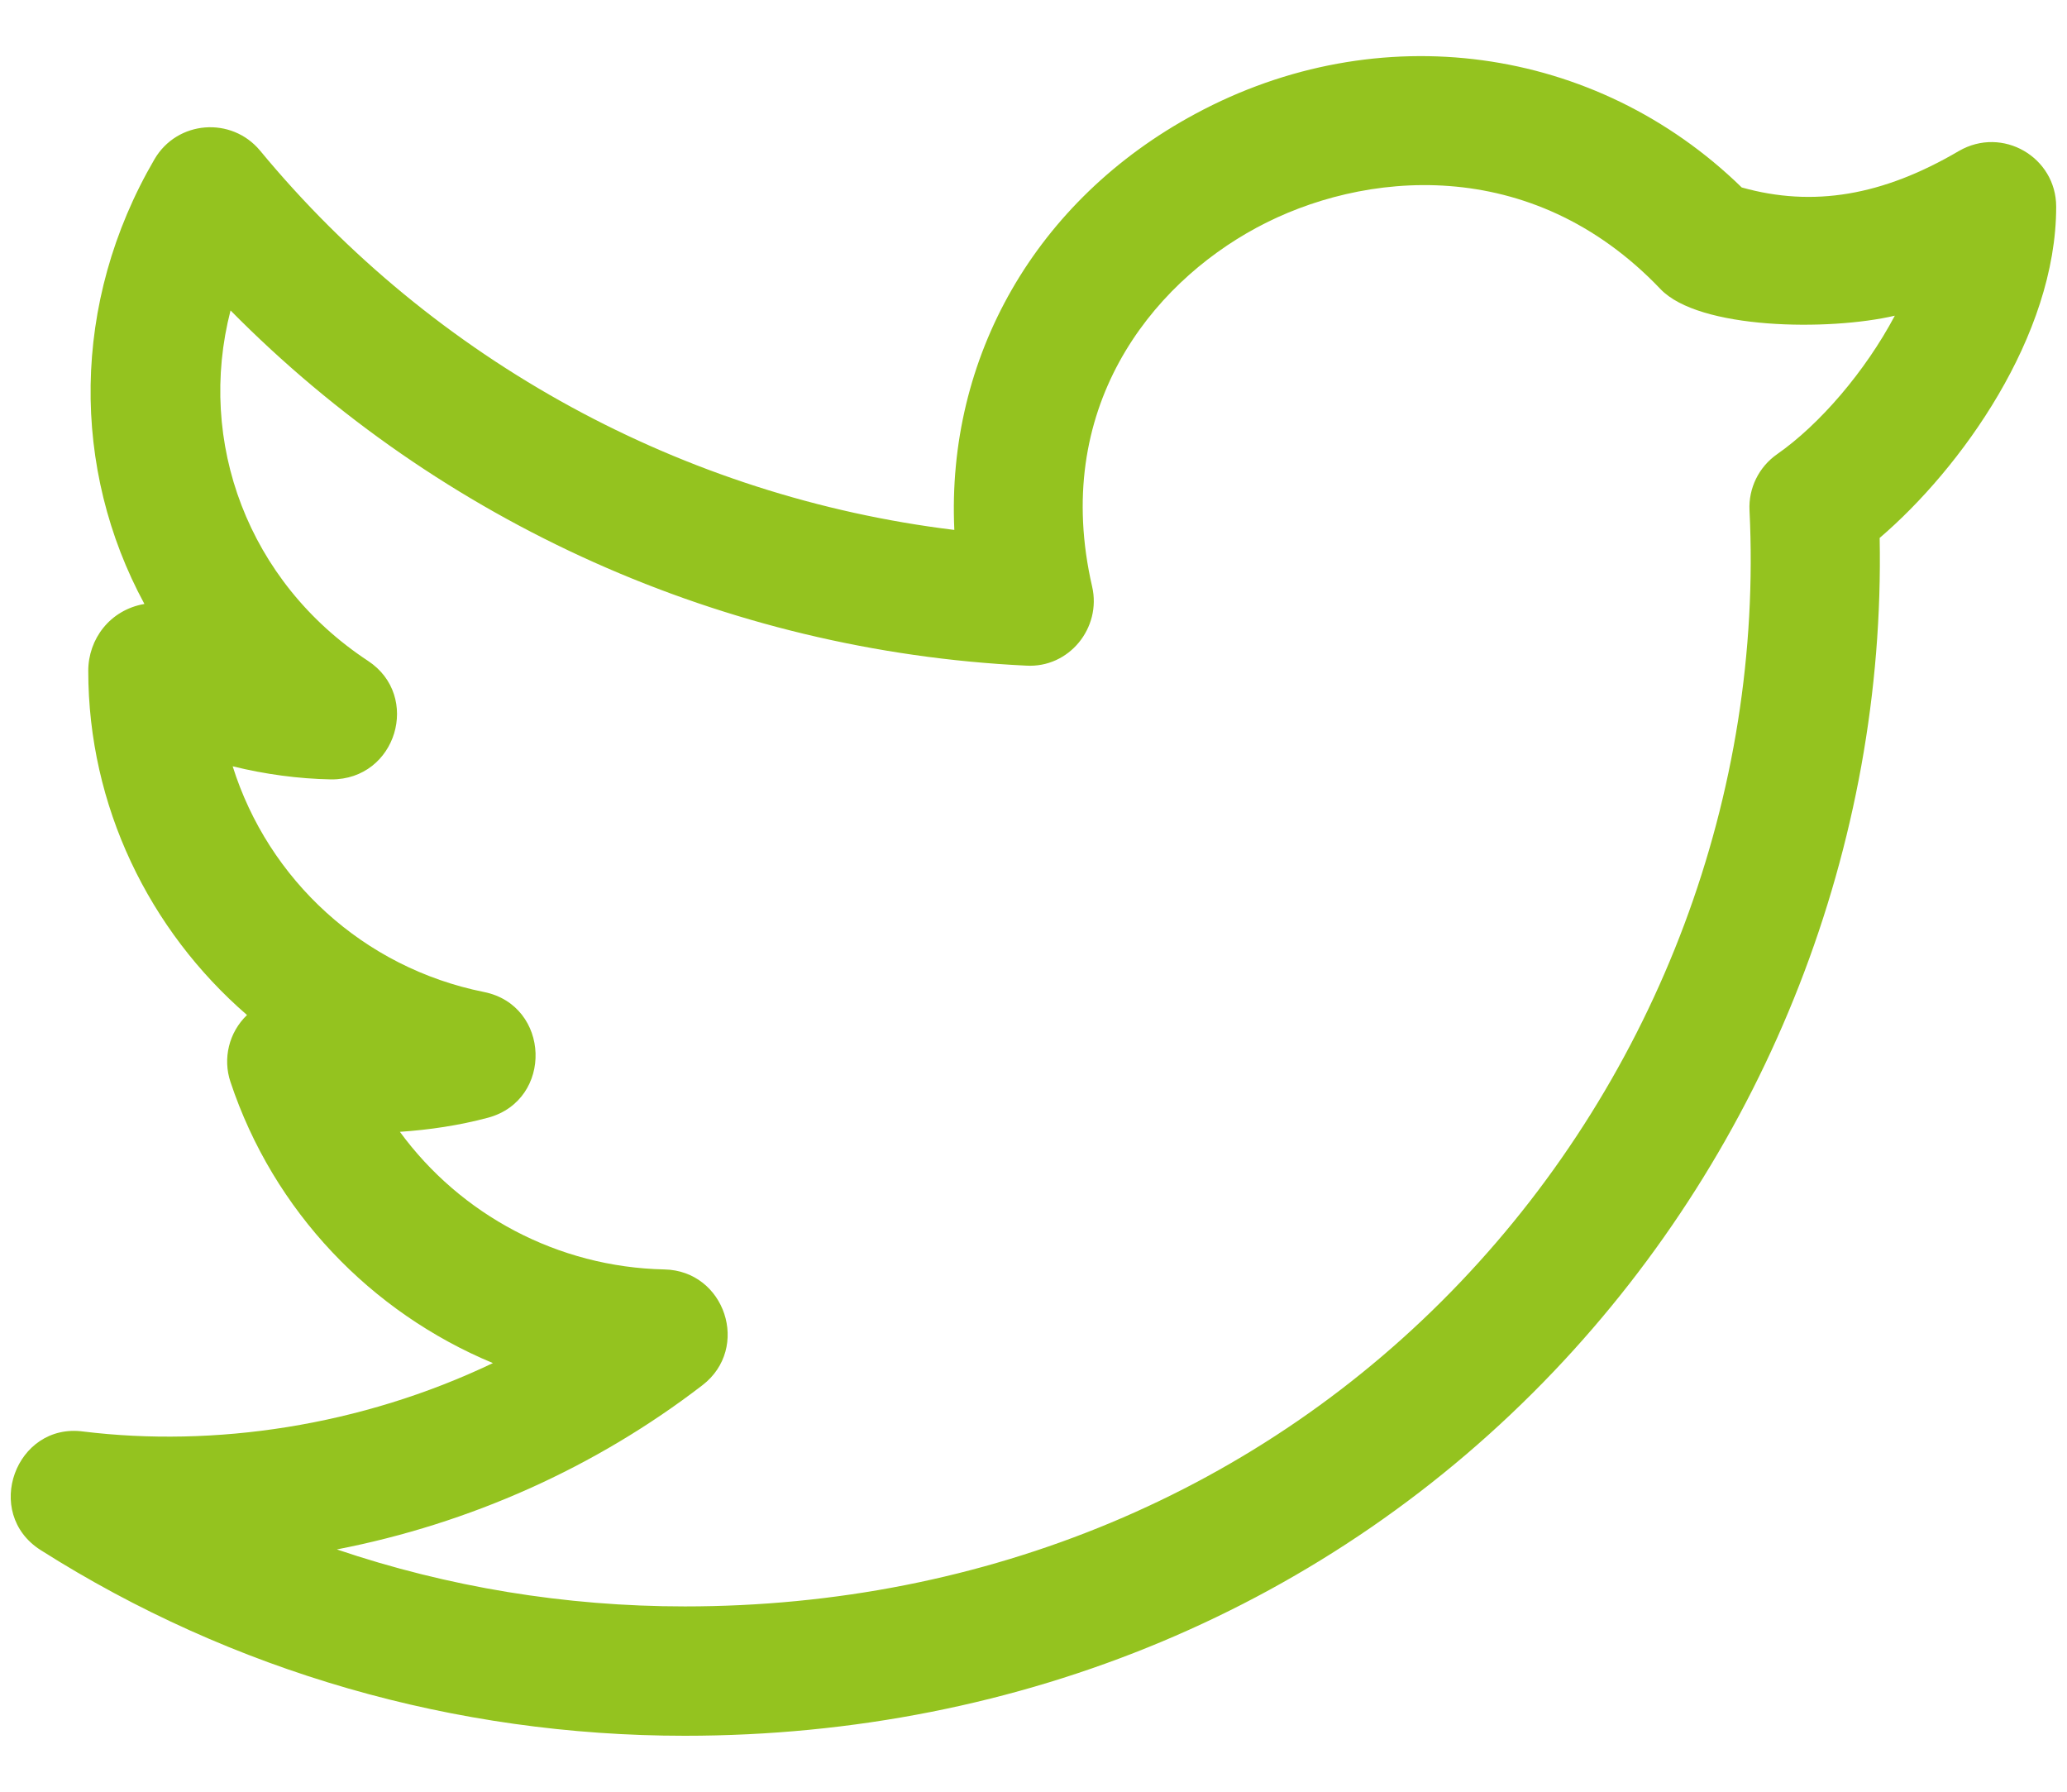 <svg width="30" height="26" viewBox="0 0 30 26" fill="none" xmlns="http://www.w3.org/2000/svg">
<path d="M0.591 22.494C3.369 24.256 6.601 25.188 9.939 25.188C14.826 25.188 19.305 23.31 22.551 19.901C25.657 16.639 27.366 12.255 27.281 7.806C28.459 6.799 29.843 4.875 29.843 3C29.843 2.281 29.064 1.825 28.431 2.191C27.325 2.841 26.316 3.011 25.279 2.72C23.16 0.655 20.006 0.22 17.349 1.652C15.026 2.902 13.735 5.19 13.851 7.69C9.927 7.211 6.302 5.244 3.775 2.186C3.36 1.687 2.572 1.746 2.242 2.311C1.025 4.396 1.037 6.812 2.096 8.764C1.592 8.852 1.281 9.276 1.281 9.735C1.281 11.696 2.164 13.499 3.585 14.729C3.32 14.984 3.232 15.363 3.345 15.7C3.97 17.578 5.385 19.045 7.154 19.78C5.23 20.699 3.102 21.005 1.209 20.773C0.229 20.64 -0.255 21.957 0.591 22.494ZM10.195 20.101C10.896 19.562 10.524 18.44 9.644 18.421C8.094 18.389 6.682 17.625 5.804 16.424C6.227 16.396 6.666 16.331 7.084 16.219C8.035 15.961 7.99 14.589 7.024 14.395C5.27 14.043 3.894 12.765 3.377 11.12C3.849 11.236 4.329 11.301 4.807 11.31C5.756 11.315 6.115 10.099 5.341 9.59C3.597 8.441 2.854 6.412 3.346 4.505C6.391 7.59 10.522 9.449 14.892 9.659C15.518 9.697 15.989 9.109 15.851 8.512C15.257 5.939 16.695 4.135 18.238 3.304C19.766 2.479 22.218 2.221 24.099 4.194C24.657 4.782 26.542 4.805 27.501 4.581C27.071 5.391 26.41 6.16 25.791 6.592C25.527 6.777 25.376 7.085 25.392 7.406C25.593 11.512 24.064 15.595 21.195 18.606C18.305 21.64 14.309 23.311 9.94 23.311C8.202 23.311 6.499 23.029 4.889 22.484C6.814 22.111 8.642 21.296 10.195 20.101Z" fill="#94C31F"/>
</svg>
